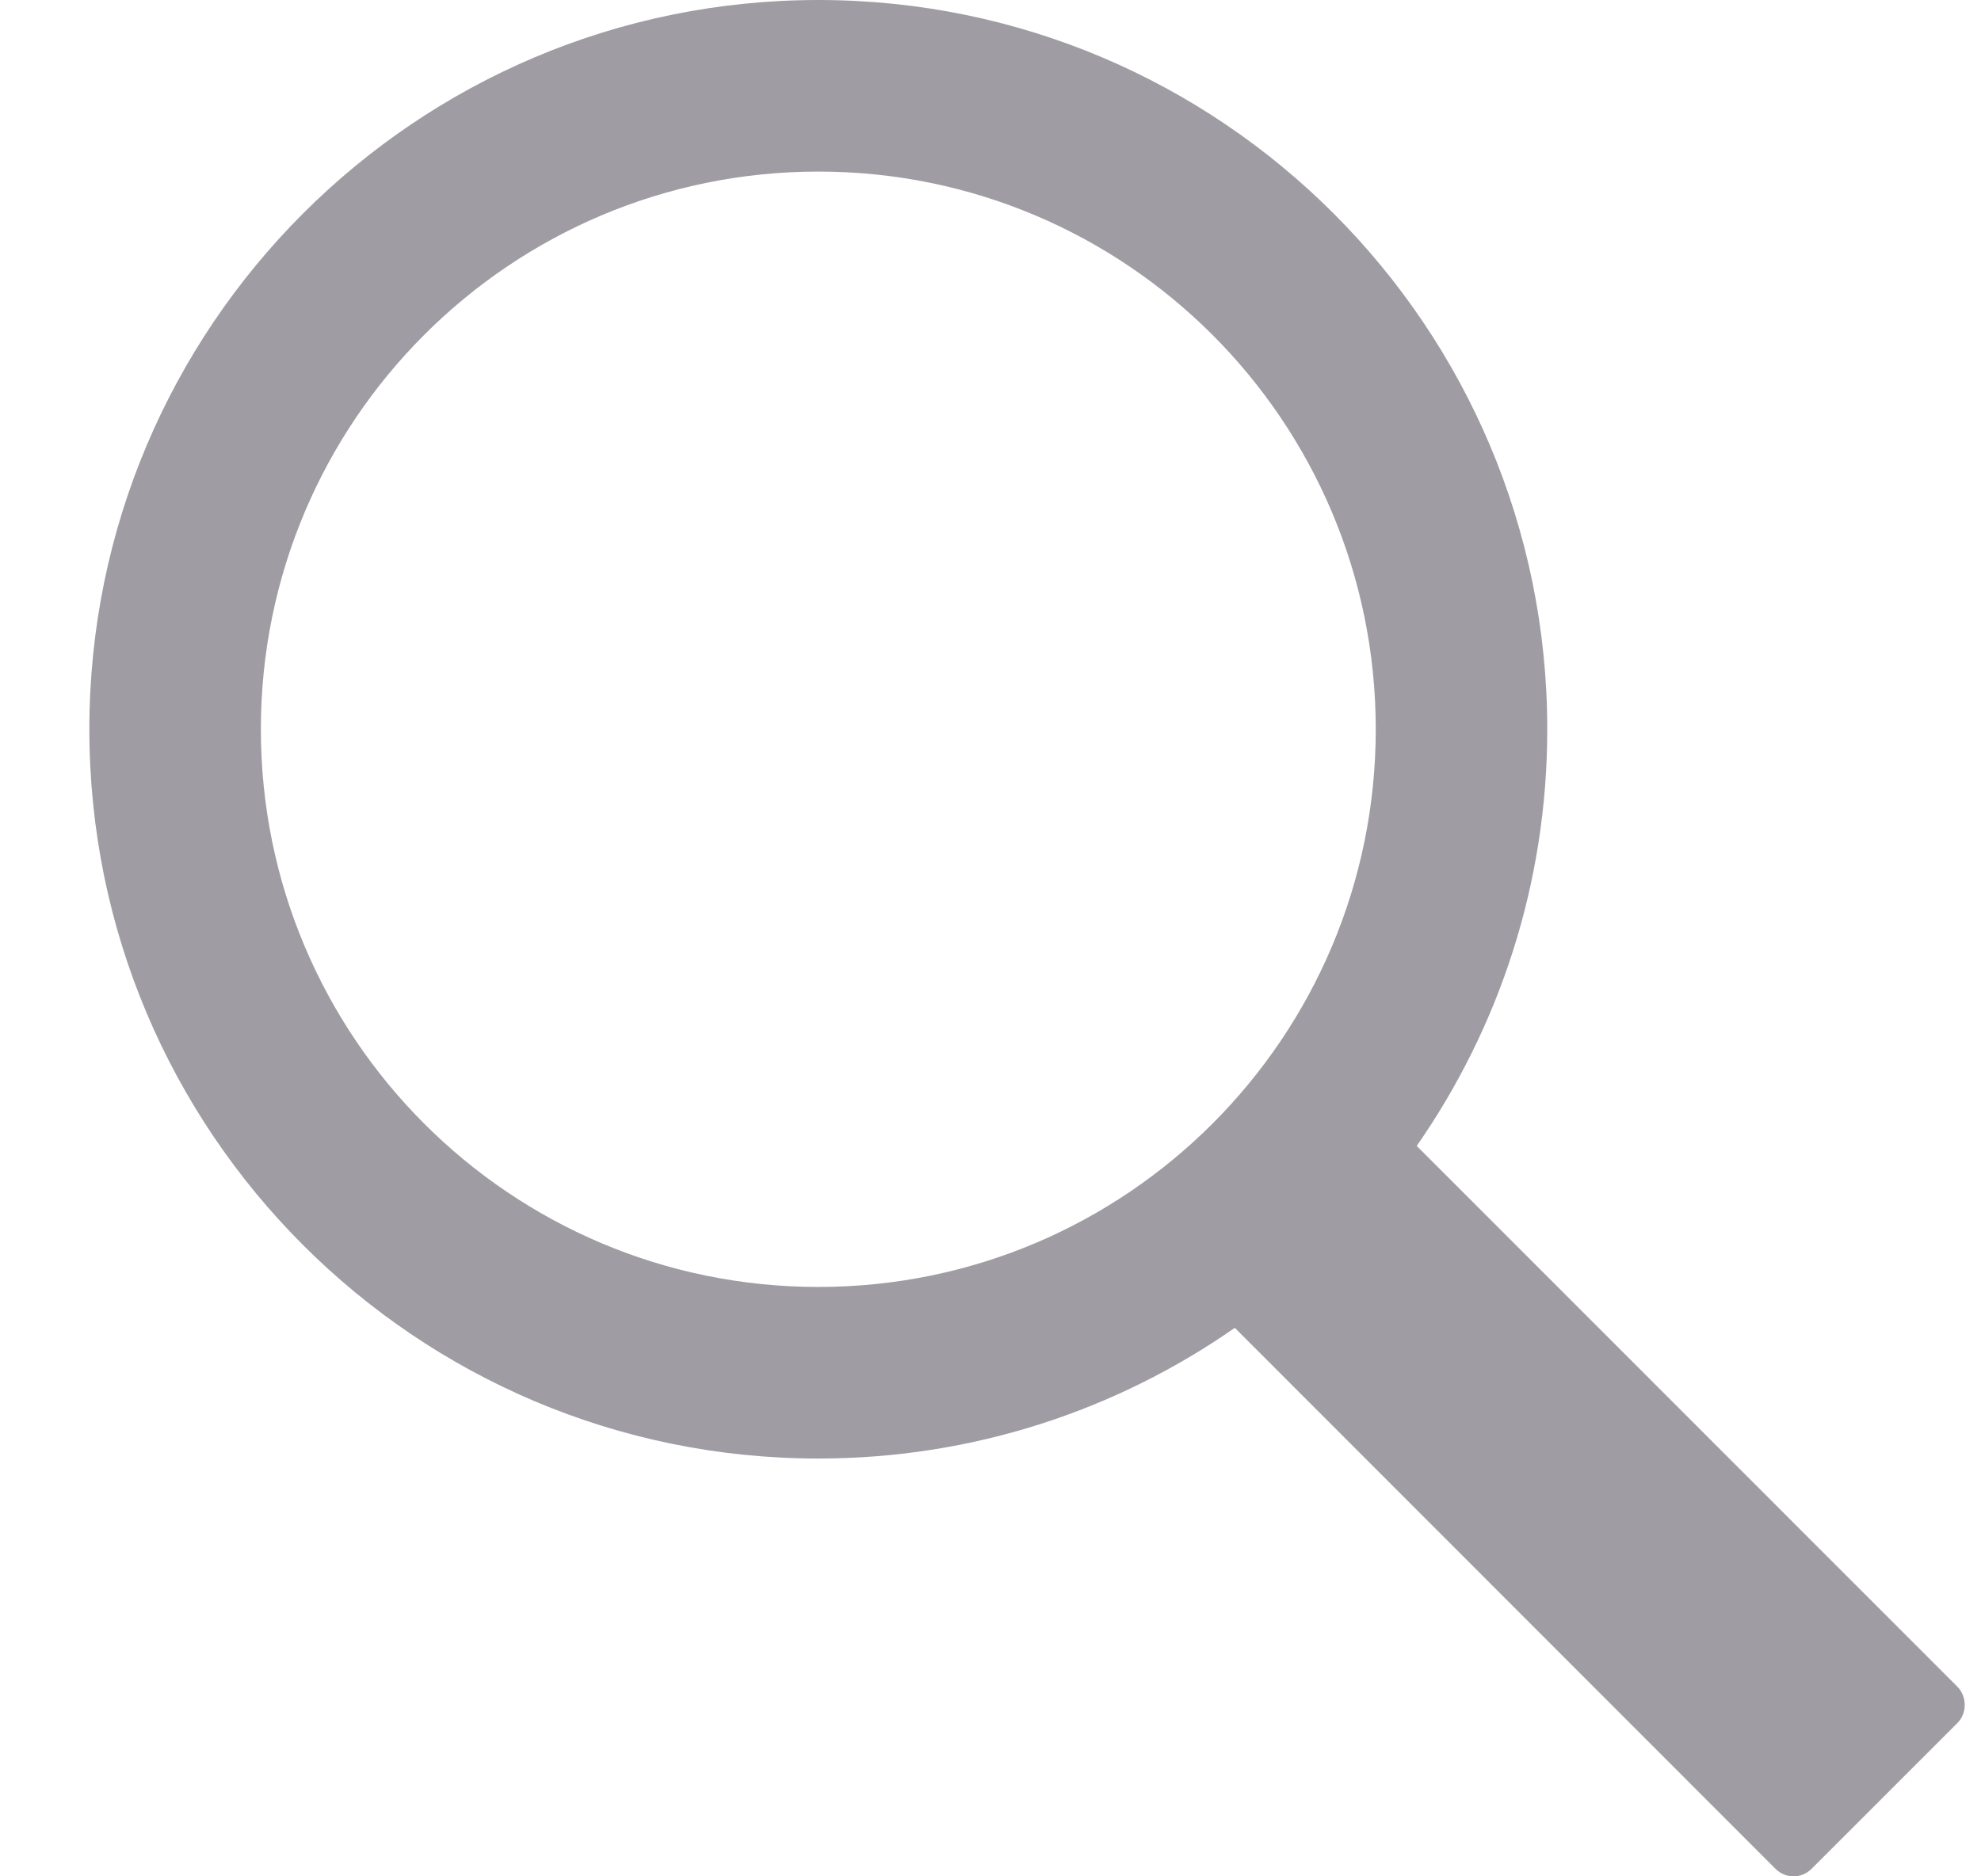 <svg width="19" height="18" viewBox="0 0 19 18" fill="none" xmlns="http://www.w3.org/2000/svg">
<path d="M7.849 0C3.988 0 0.857 3.133 0.857 6.996C0.857 10.859 3.988 13.992 7.849 13.992C9.334 13.992 10.71 13.528 11.842 12.739L11.843 12.738L17.028 17.927C17.124 18.023 17.277 18.026 17.376 17.927L18.774 16.529C18.87 16.432 18.865 16.273 18.773 16.18L13.588 10.993C14.377 9.859 14.84 8.482 14.84 6.996C14.84 3.133 11.71 0 7.849 0ZM7.849 12.346C4.896 12.346 2.502 9.951 2.502 6.996C2.502 4.041 4.896 1.646 7.849 1.646C10.802 1.646 13.195 4.041 13.195 6.996C13.195 9.951 10.802 12.346 7.849 12.346Z" fill="#9F9DA3"/>
</svg>
